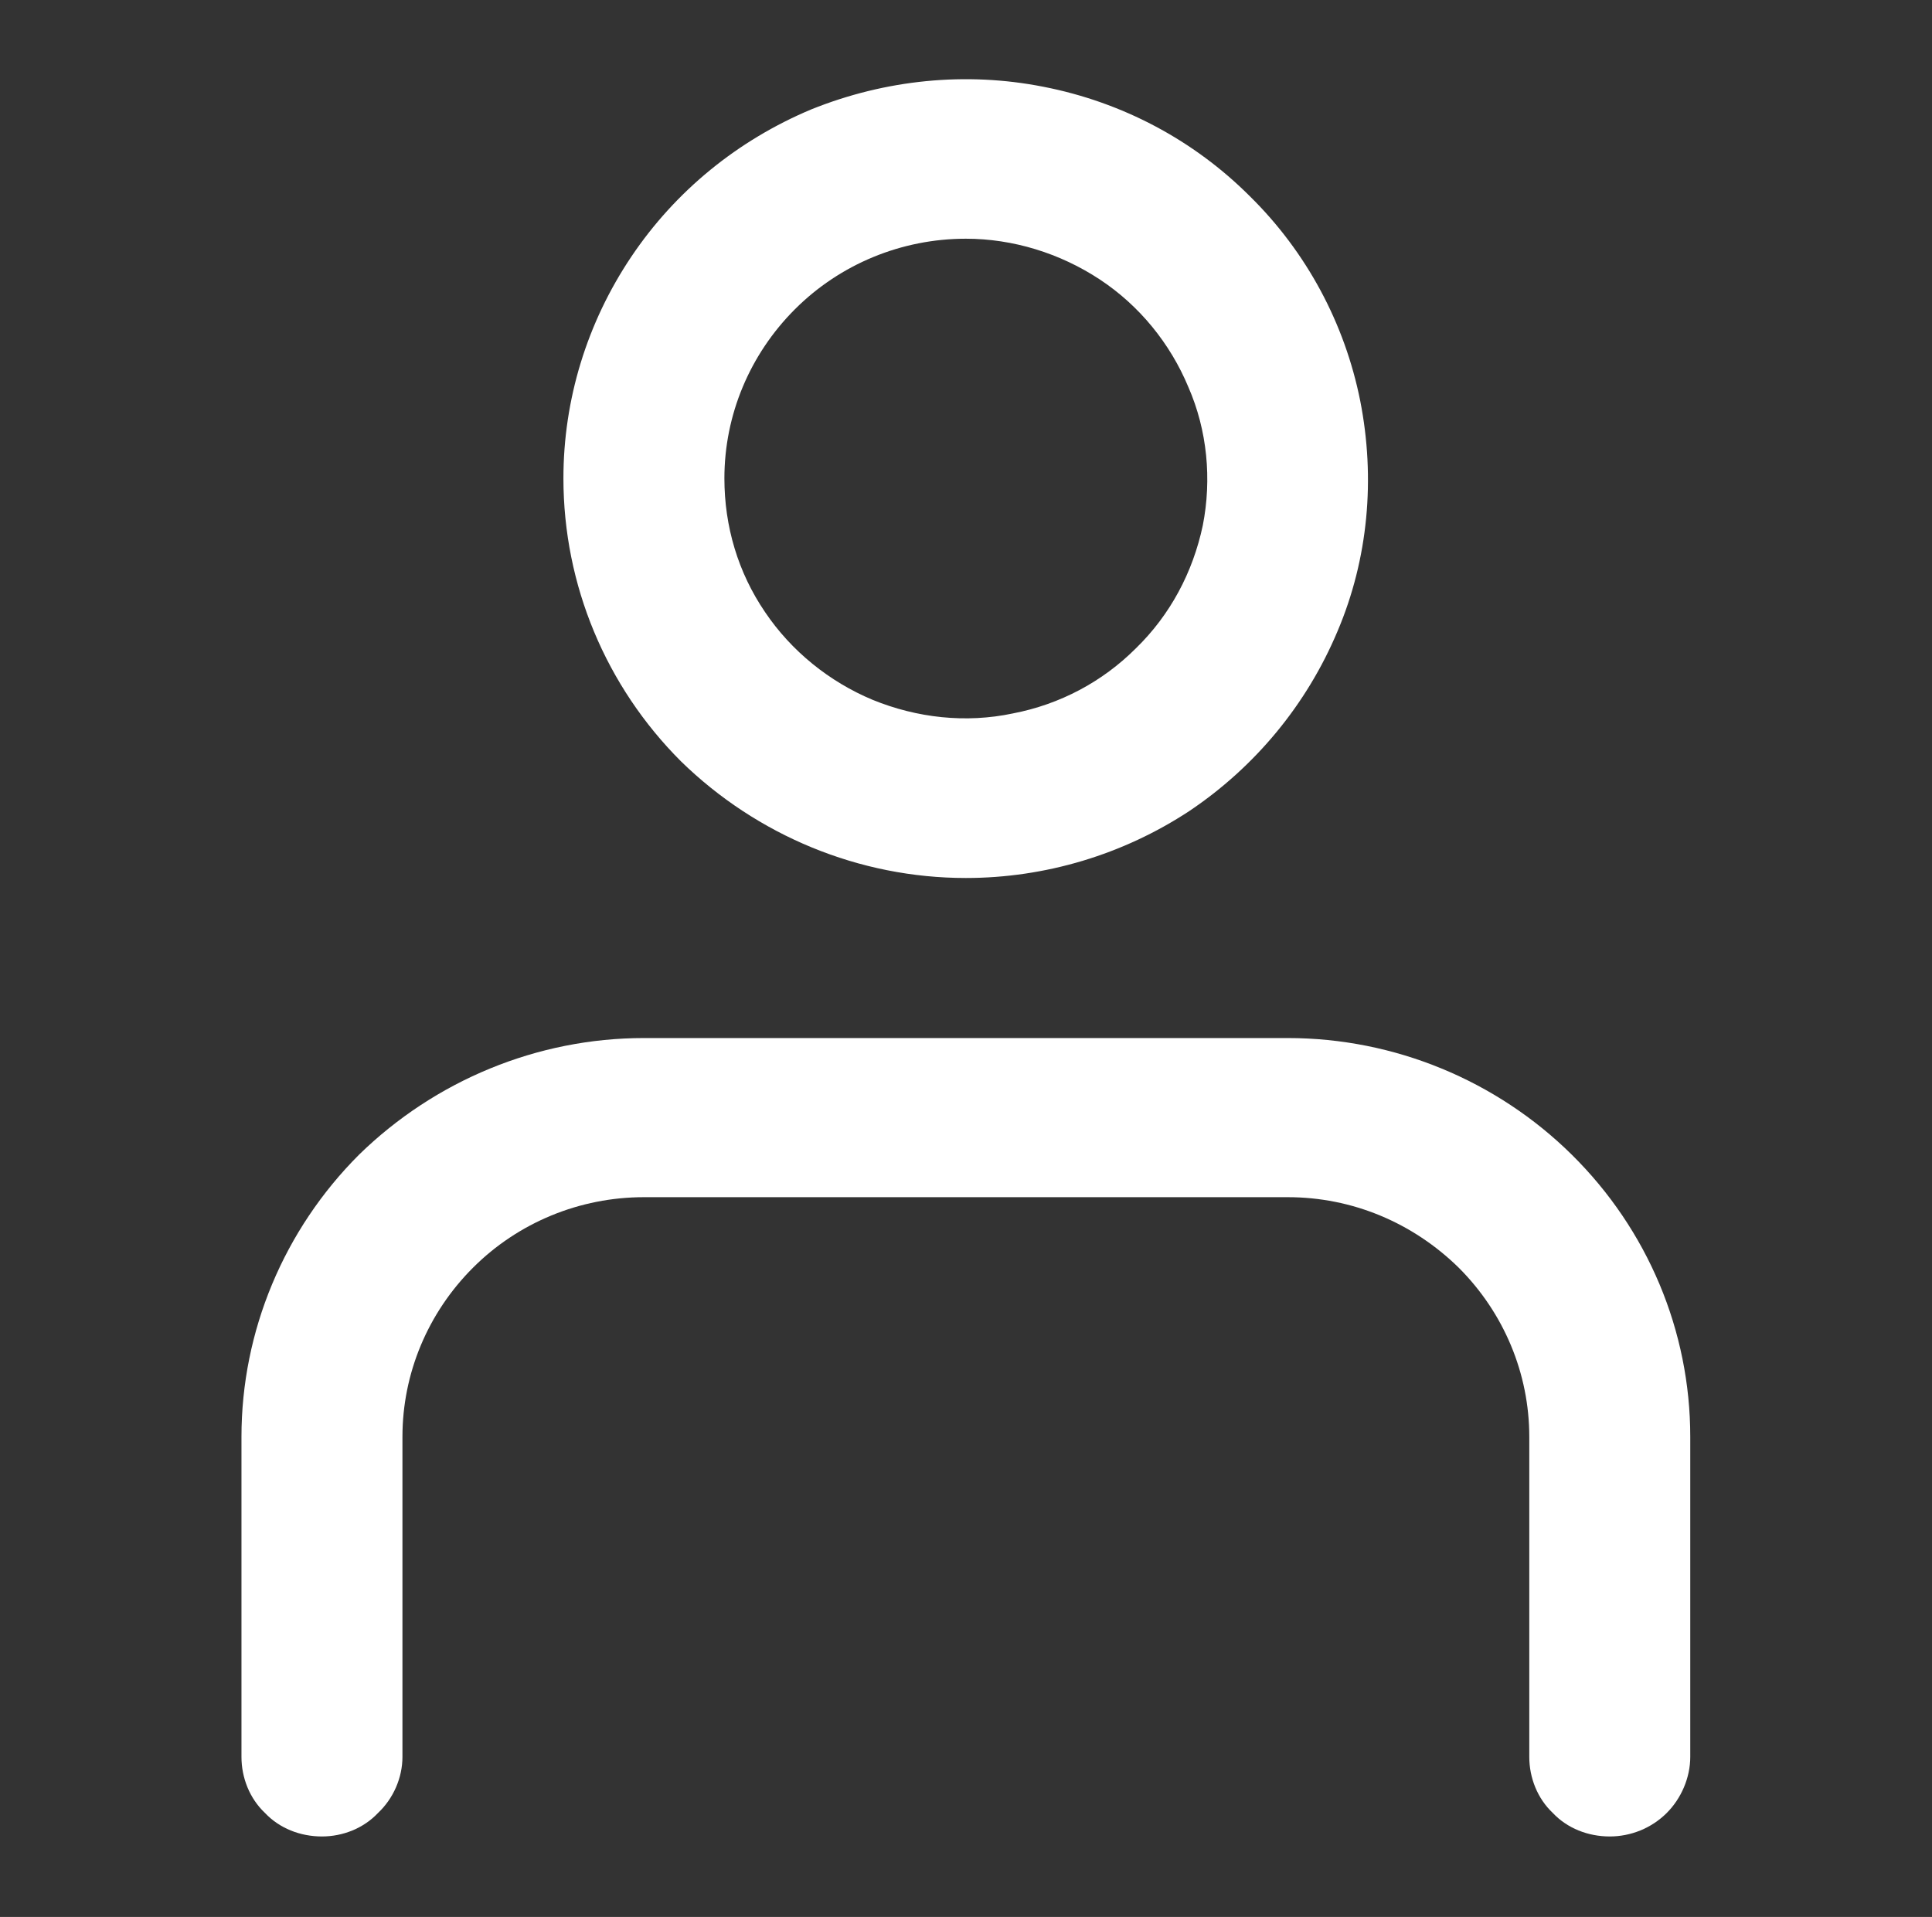 <svg width="21.363" height="21.2" viewBox="0 0 21.363 21.2" fill="none" xmlns="http://www.w3.org/2000/svg" xmlns:xlink="http://www.w3.org/1999/xlink">
	<rect x="0" y="0" width="21.363" height="21.2" fill="#333333" stroke="none"/>
	<desc>
			Created with Pixso.
	</desc>
	<defs>
		<clipPath id="clip7_3840">
			<rect width="21.363" height="21.2" fill="white" fill-opacity="0"/>
		</clipPath>
	</defs>
	<rect width="21.363" height="21.2" fill="#FFFFFF" fill-opacity="0"/>
	<g clip-path="url(#clip7_3840)">
		<path d="M10.68 9.71C11.56 9.71 12.42 9.45 13.15 8.97C13.88 8.48 14.45 7.79 14.79 6.98C15.13 6.18 15.21 5.29 15.04 4.43C14.87 3.58 14.45 2.79 13.82 2.17C13.2 1.55 12.41 1.13 11.54 0.96C10.68 0.79 9.79 0.88 8.97 1.21C8.16 1.55 7.47 2.11 6.98 2.84C6.49 3.57 6.23 4.42 6.23 5.29C6.23 6.47 6.7 7.59 7.53 8.42C8.37 9.24 9.5 9.71 10.68 9.71ZM10.68 2.64C11.2 2.64 11.72 2.8 12.16 3.09C12.6 3.38 12.94 3.8 13.14 4.28C13.35 4.76 13.4 5.3 13.3 5.81C13.19 6.33 12.94 6.8 12.56 7.17C12.19 7.54 11.72 7.79 11.2 7.89C10.68 8 10.14 7.94 9.65 7.74C9.17 7.54 8.75 7.2 8.46 6.77C8.16 6.33 8.01 5.82 8.01 5.29C8.01 4.59 8.29 3.92 8.79 3.42C9.29 2.92 9.97 2.64 10.68 2.64ZM2.67 19.43L2.67 15.89C2.67 14.72 3.14 13.6 3.97 12.77C4.81 11.95 5.94 11.48 7.12 11.48L14.24 11.48C15.42 11.48 16.55 11.95 17.38 12.77C18.22 13.6 18.69 14.72 18.69 15.89L18.69 19.43C18.69 19.66 18.59 19.89 18.43 20.05C18.26 20.22 18.03 20.31 17.8 20.31C17.56 20.31 17.33 20.22 17.17 20.05C17 19.89 16.91 19.66 16.91 19.43L16.91 15.89C16.91 15.19 16.63 14.52 16.13 14.02C15.62 13.52 14.95 13.24 14.24 13.24L7.12 13.24C6.41 13.24 5.73 13.52 5.23 14.02C4.73 14.52 4.45 15.19 4.45 15.89L4.45 19.43C4.45 19.66 4.35 19.89 4.18 20.05C4.02 20.22 3.79 20.31 3.56 20.31C3.32 20.31 3.09 20.22 2.93 20.05C2.76 19.89 2.67 19.66 2.67 19.43Z" fill="#FFFFFF" fill-opacity="1" fill-rule="nonzero"/>
	</g>
</svg>
